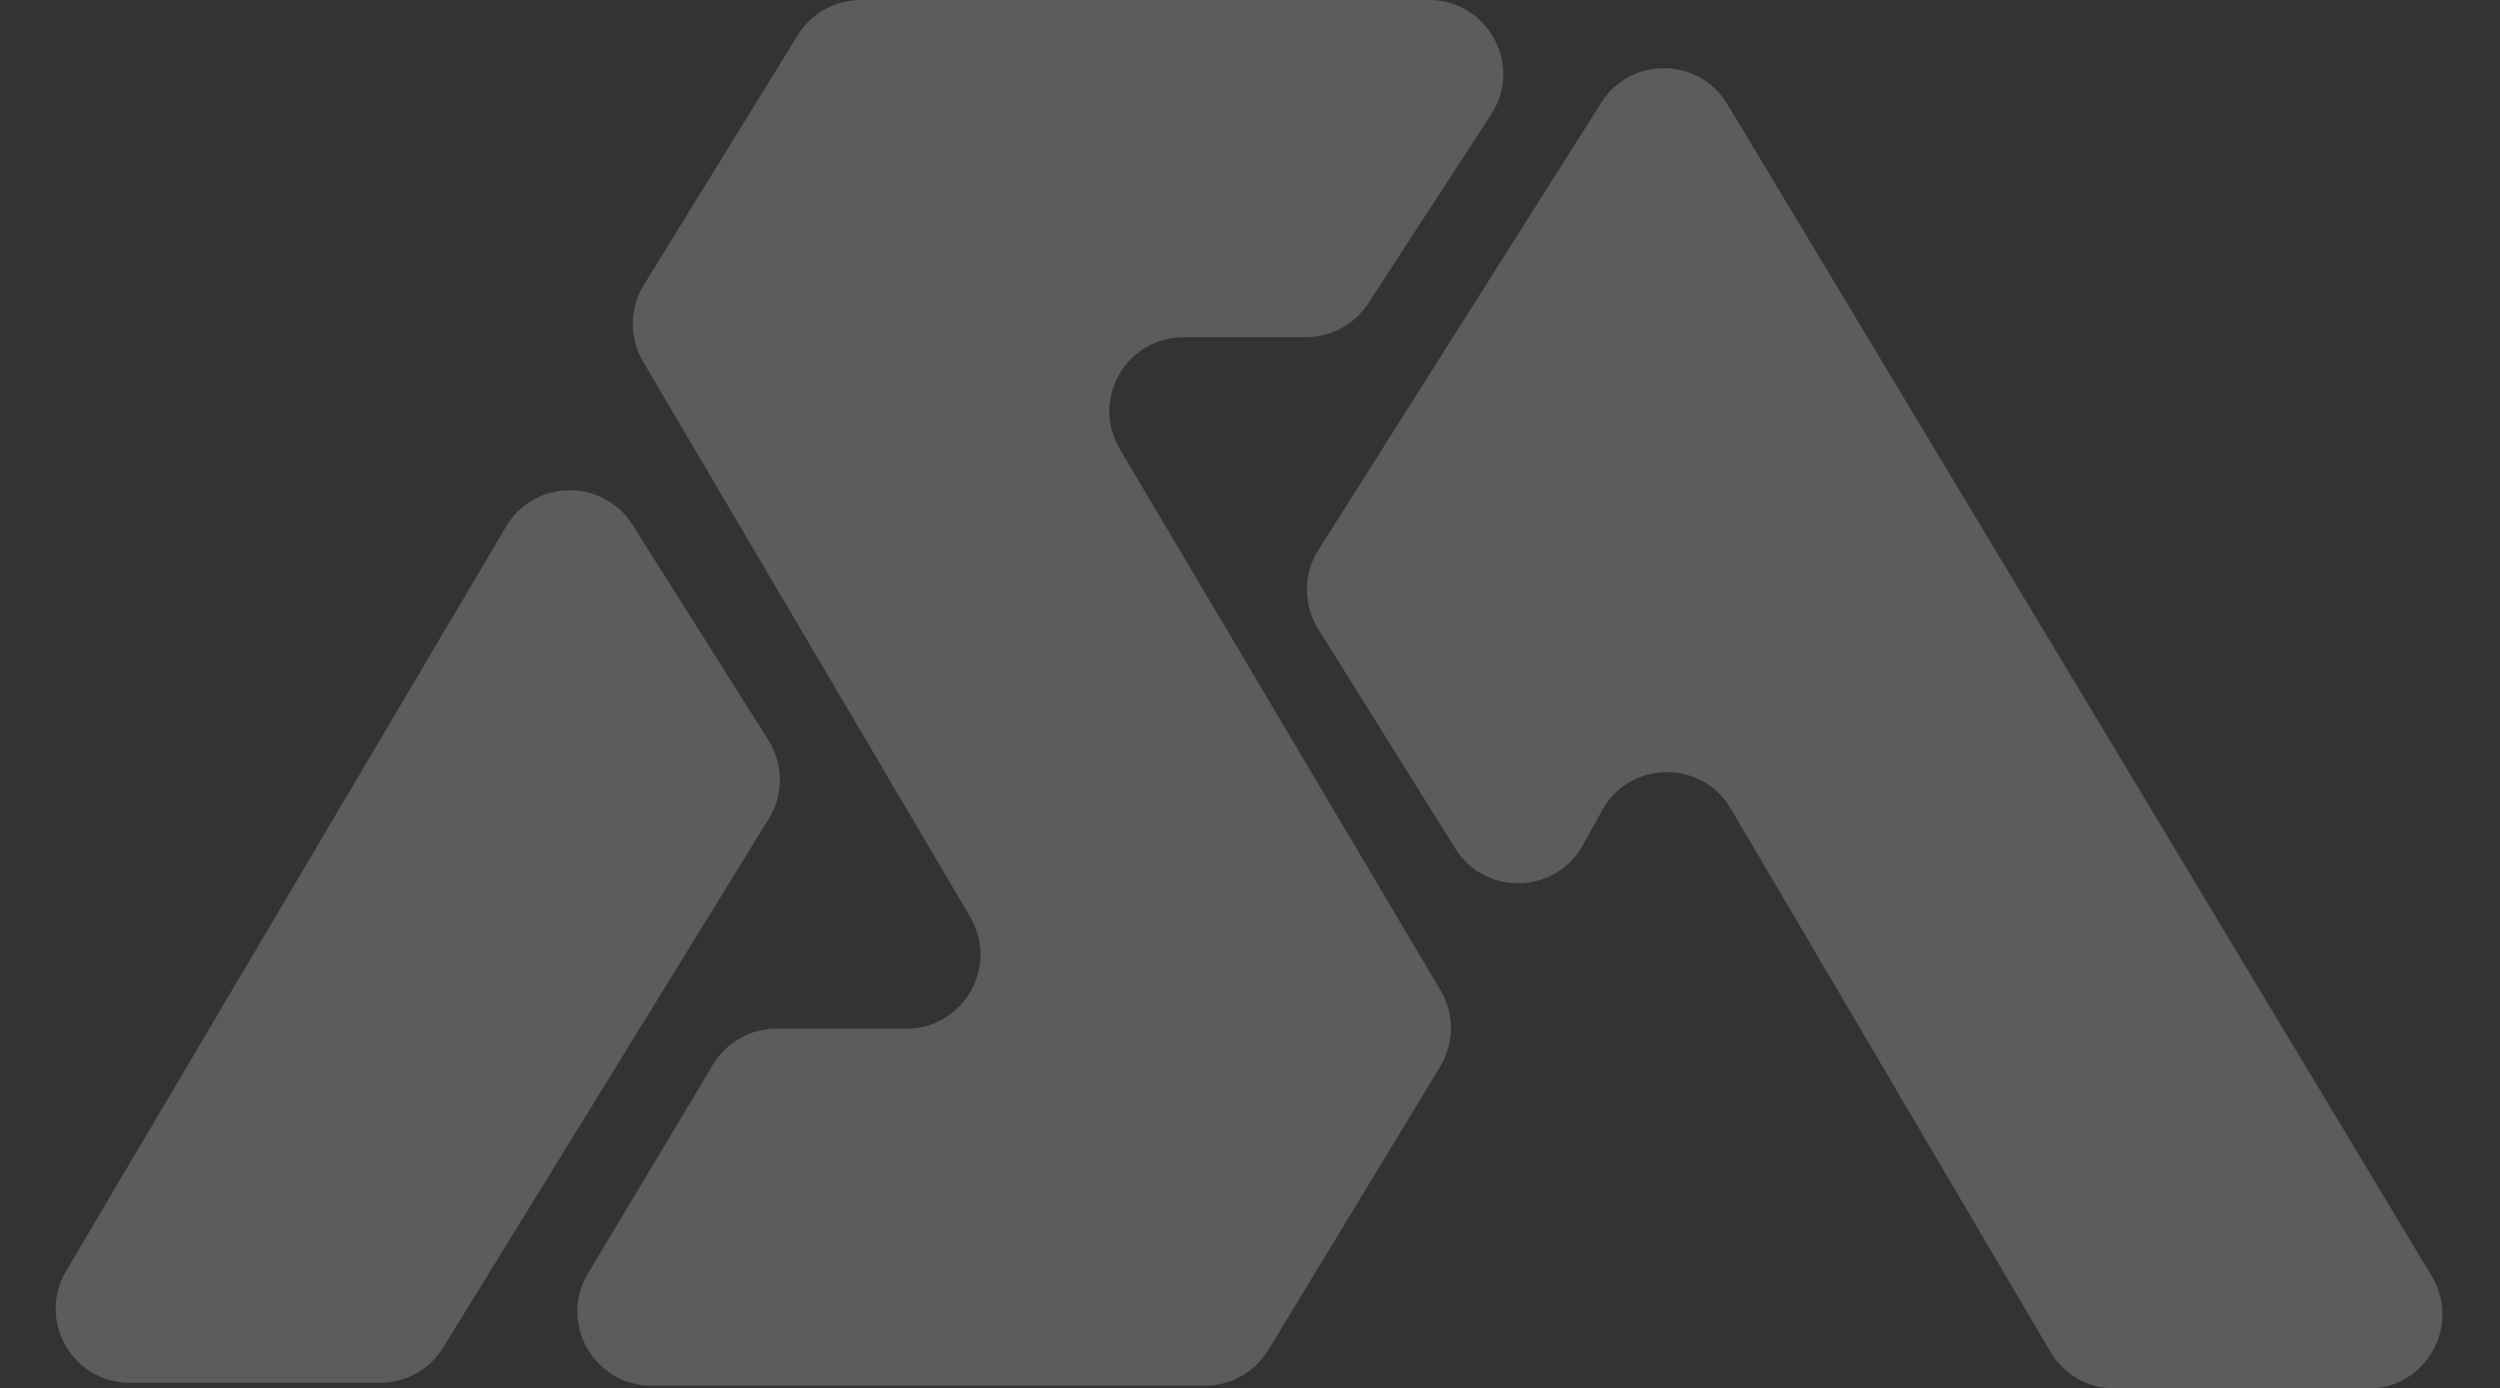 <svg width="704" height="391" viewBox="0 0 704 391" fill="none" xmlns="http://www.w3.org/2000/svg">
<rect x="0" y="0" width="704" height="391" fill="#333333" stroke="none"/>
<g style="mix-blend-mode:soft-light">
<path d="M142.506 148.293L18.604 357.93C10.384 371.837 20.409 389.406 36.563 389.406H107.021C114.264 389.406 120.988 385.65 124.785 379.483L216.52 230.514C220.694 223.735 220.646 215.172 216.398 208.44L178.108 147.773C169.78 134.578 150.445 134.861 142.506 148.293Z" fill="white" fill-opacity="0.2"/>
<path d="M224.628 9.92L181.29 80.268C177.235 86.85 177.153 95.136 181.076 101.798L273.202 258.213C281.393 272.12 271.366 289.662 255.226 289.662H218.668C211.331 289.662 204.533 293.517 200.766 299.813L165.57 358.633C157.25 372.538 167.267 390.206 183.472 390.206H339.317C346.609 390.206 353.372 386.399 357.154 380.164L405.561 300.357C409.554 293.773 409.597 285.526 405.672 278.902L315.334 126.455C307.093 112.549 317.117 94.958 333.282 94.958H367.771C374.827 94.958 381.405 91.392 385.254 85.479L419.914 32.244C428.949 18.367 418.991 0 402.431 0H242.39C235.149 0 228.426 3.755 224.628 9.92Z" fill="white" fill-opacity="0.2"/>
<path d="M450.904 28.92L371.25 154.893C366.967 161.666 366.943 170.295 371.188 177.092L409.791 238.908C418.206 252.385 437.996 251.883 445.718 237.998L451.187 228.163C459.027 214.065 479.219 213.819 487.4 227.724L577.413 380.717C581.162 387.088 588.002 391 595.394 391H666.909C683.131 391 693.146 373.296 684.79 359.392L486.418 29.323C478.419 16.014 459.203 15.796 450.904 28.92Z" fill="white" fill-opacity="0.2"/>
</g>
</svg>
